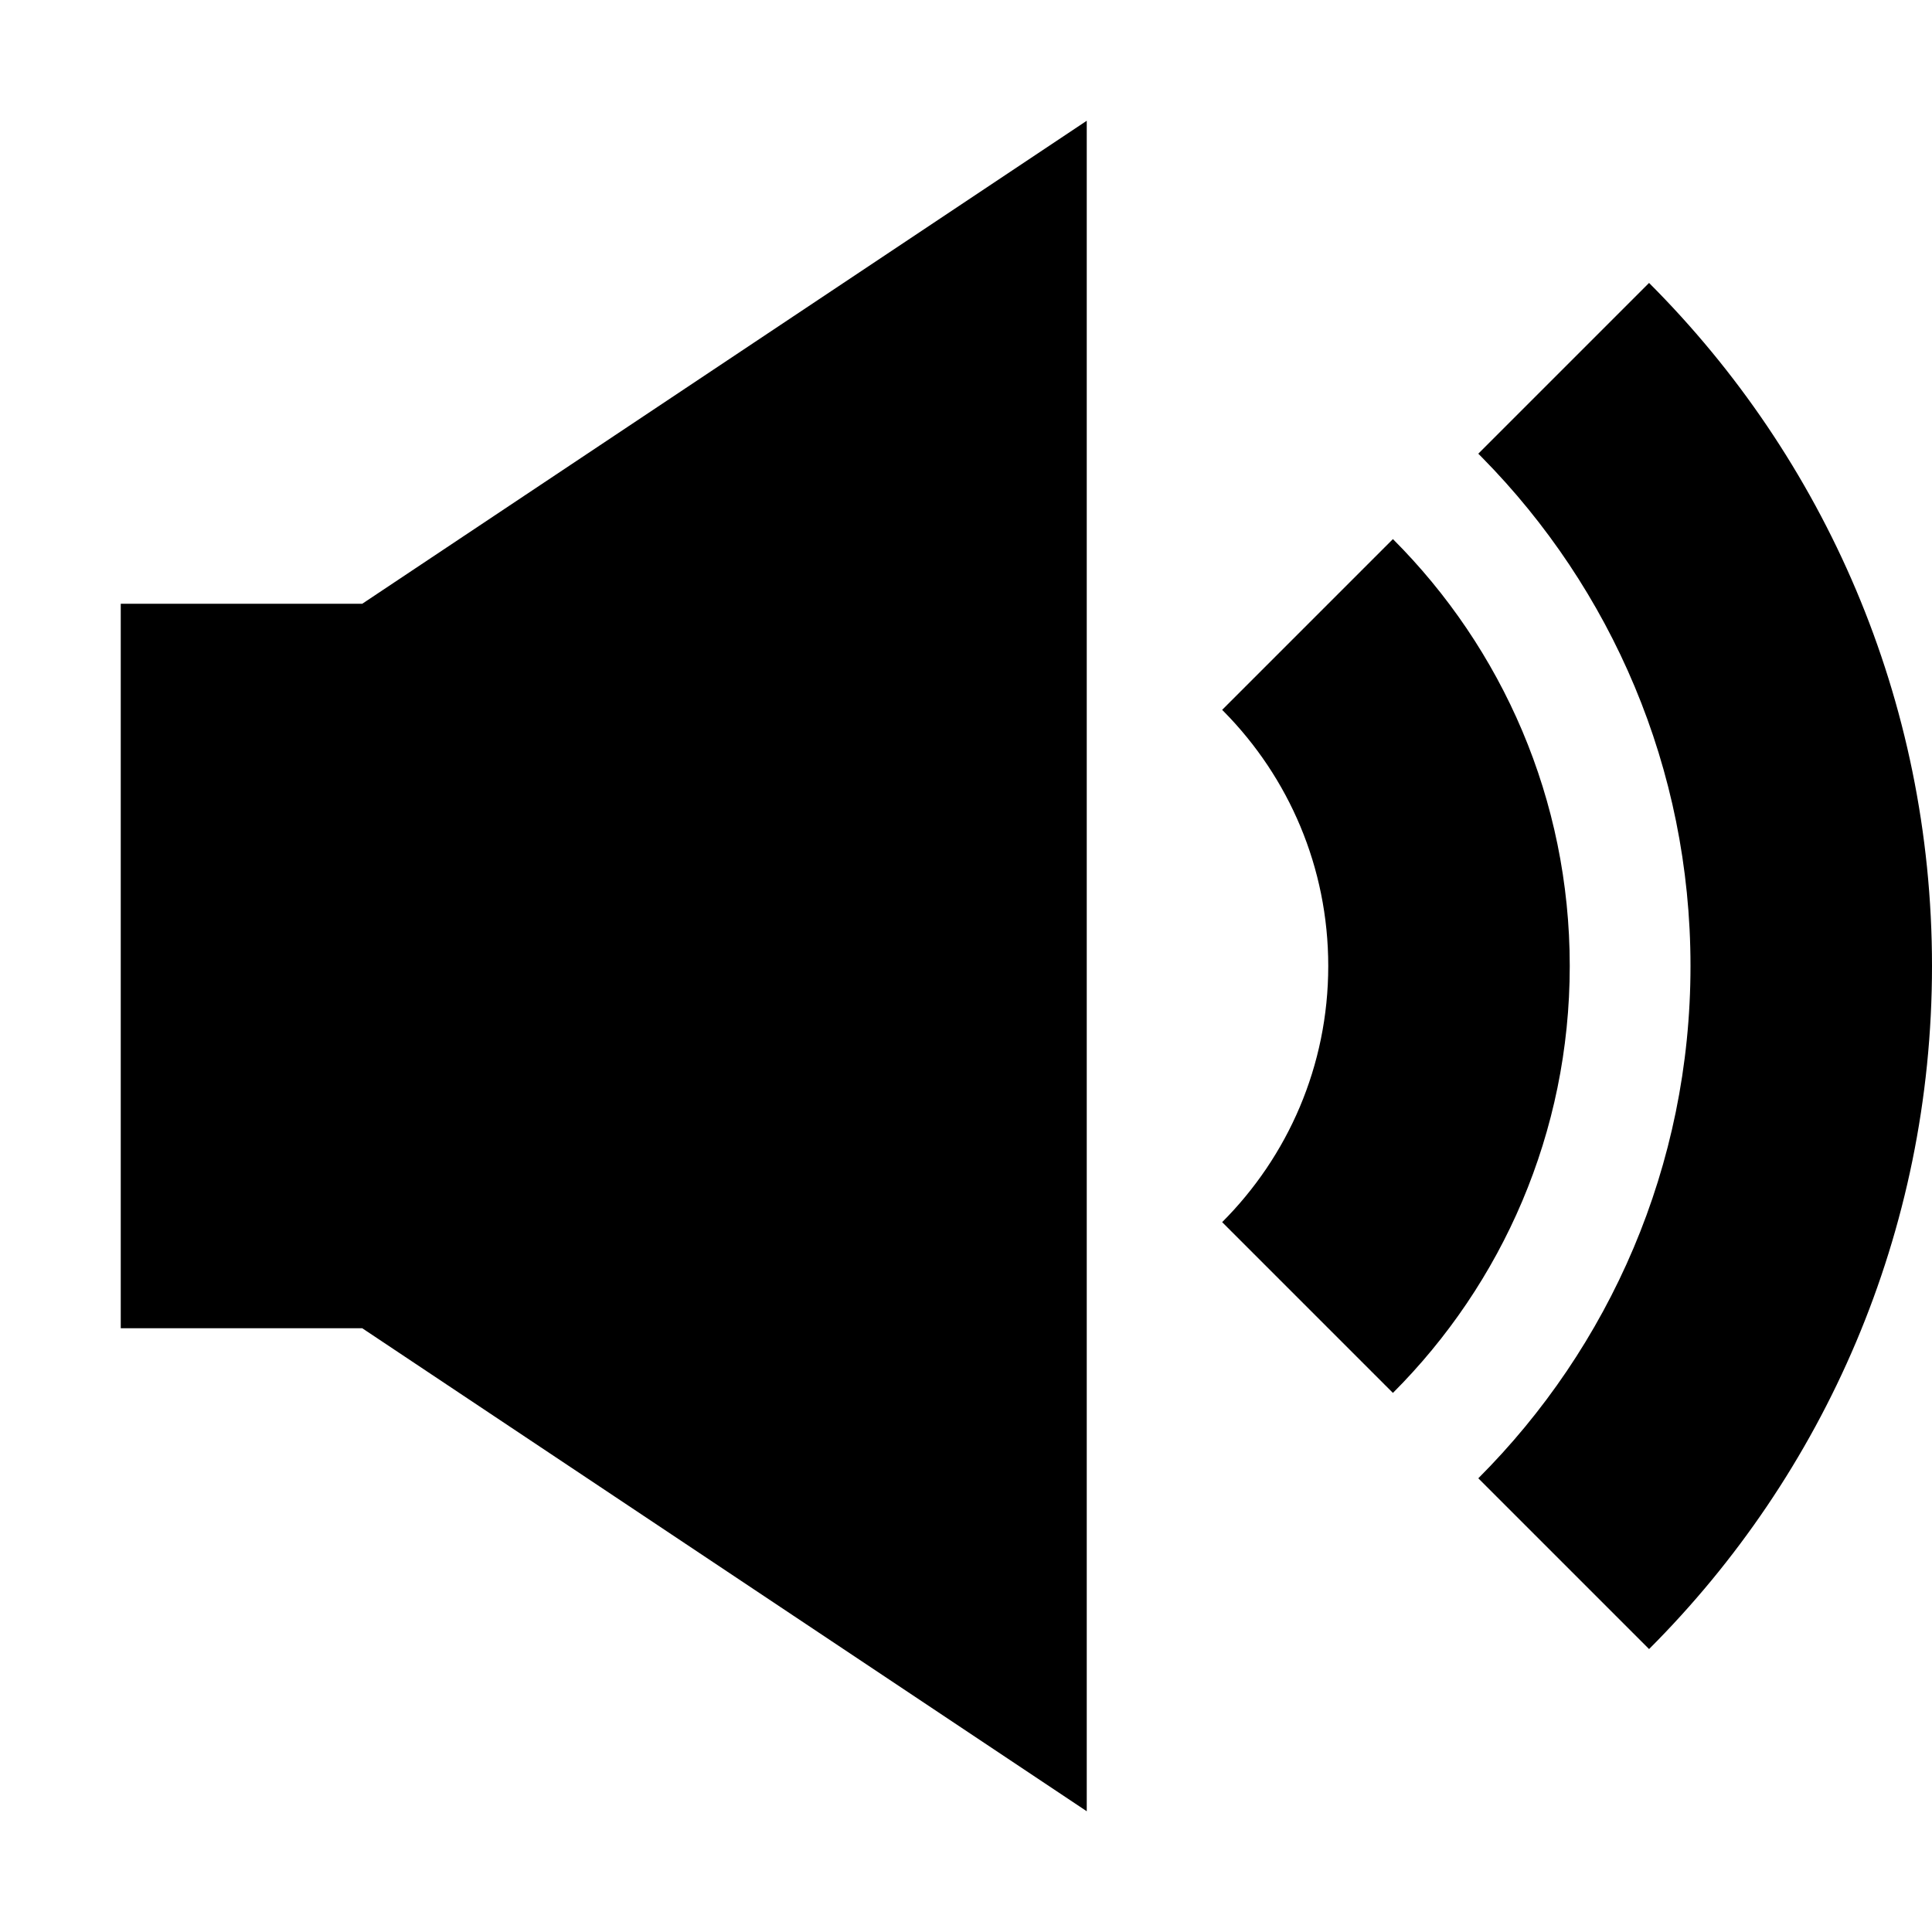 <?xml version="1.0" standalone="no"?><!DOCTYPE svg PUBLIC "-//W3C//DTD SVG 1.1//EN" "http://www.w3.org/Graphics/SVG/1.1/DTD/svg11.dtd"><svg t="1573701650019" class="icon" viewBox="0 0 1024 1024" version="1.1" xmlns="http://www.w3.org/2000/svg" p-id="1801" xmlns:xlink="http://www.w3.org/1999/xlink"  ><defs><style type="text/css"></style></defs><path d="M576 64v896L192 704H64V320h128L576 64z m298.039 85.961C966.692 242.615 1024 370.615 1024 512c0 141.384-57.307 269.384-149.96 362.038l-90.511-90.509C853.019 714.039 896 618.039 896 512c0-104.978-42.125-200.118-110.394-269.436l-2.077-2.093 90.51-90.51zM738.275 285.727C796.183 343.635 832 423.635 832 512c0 88.366-35.817 168.366-93.726 226.274l-90.51-90.51C682.51 613.02 704 565.02 704 512c0-52.489-21.062-100.058-55.196-134.717l-1.039-1.047 90.51-90.51z" p-id="1802"></path></svg>
